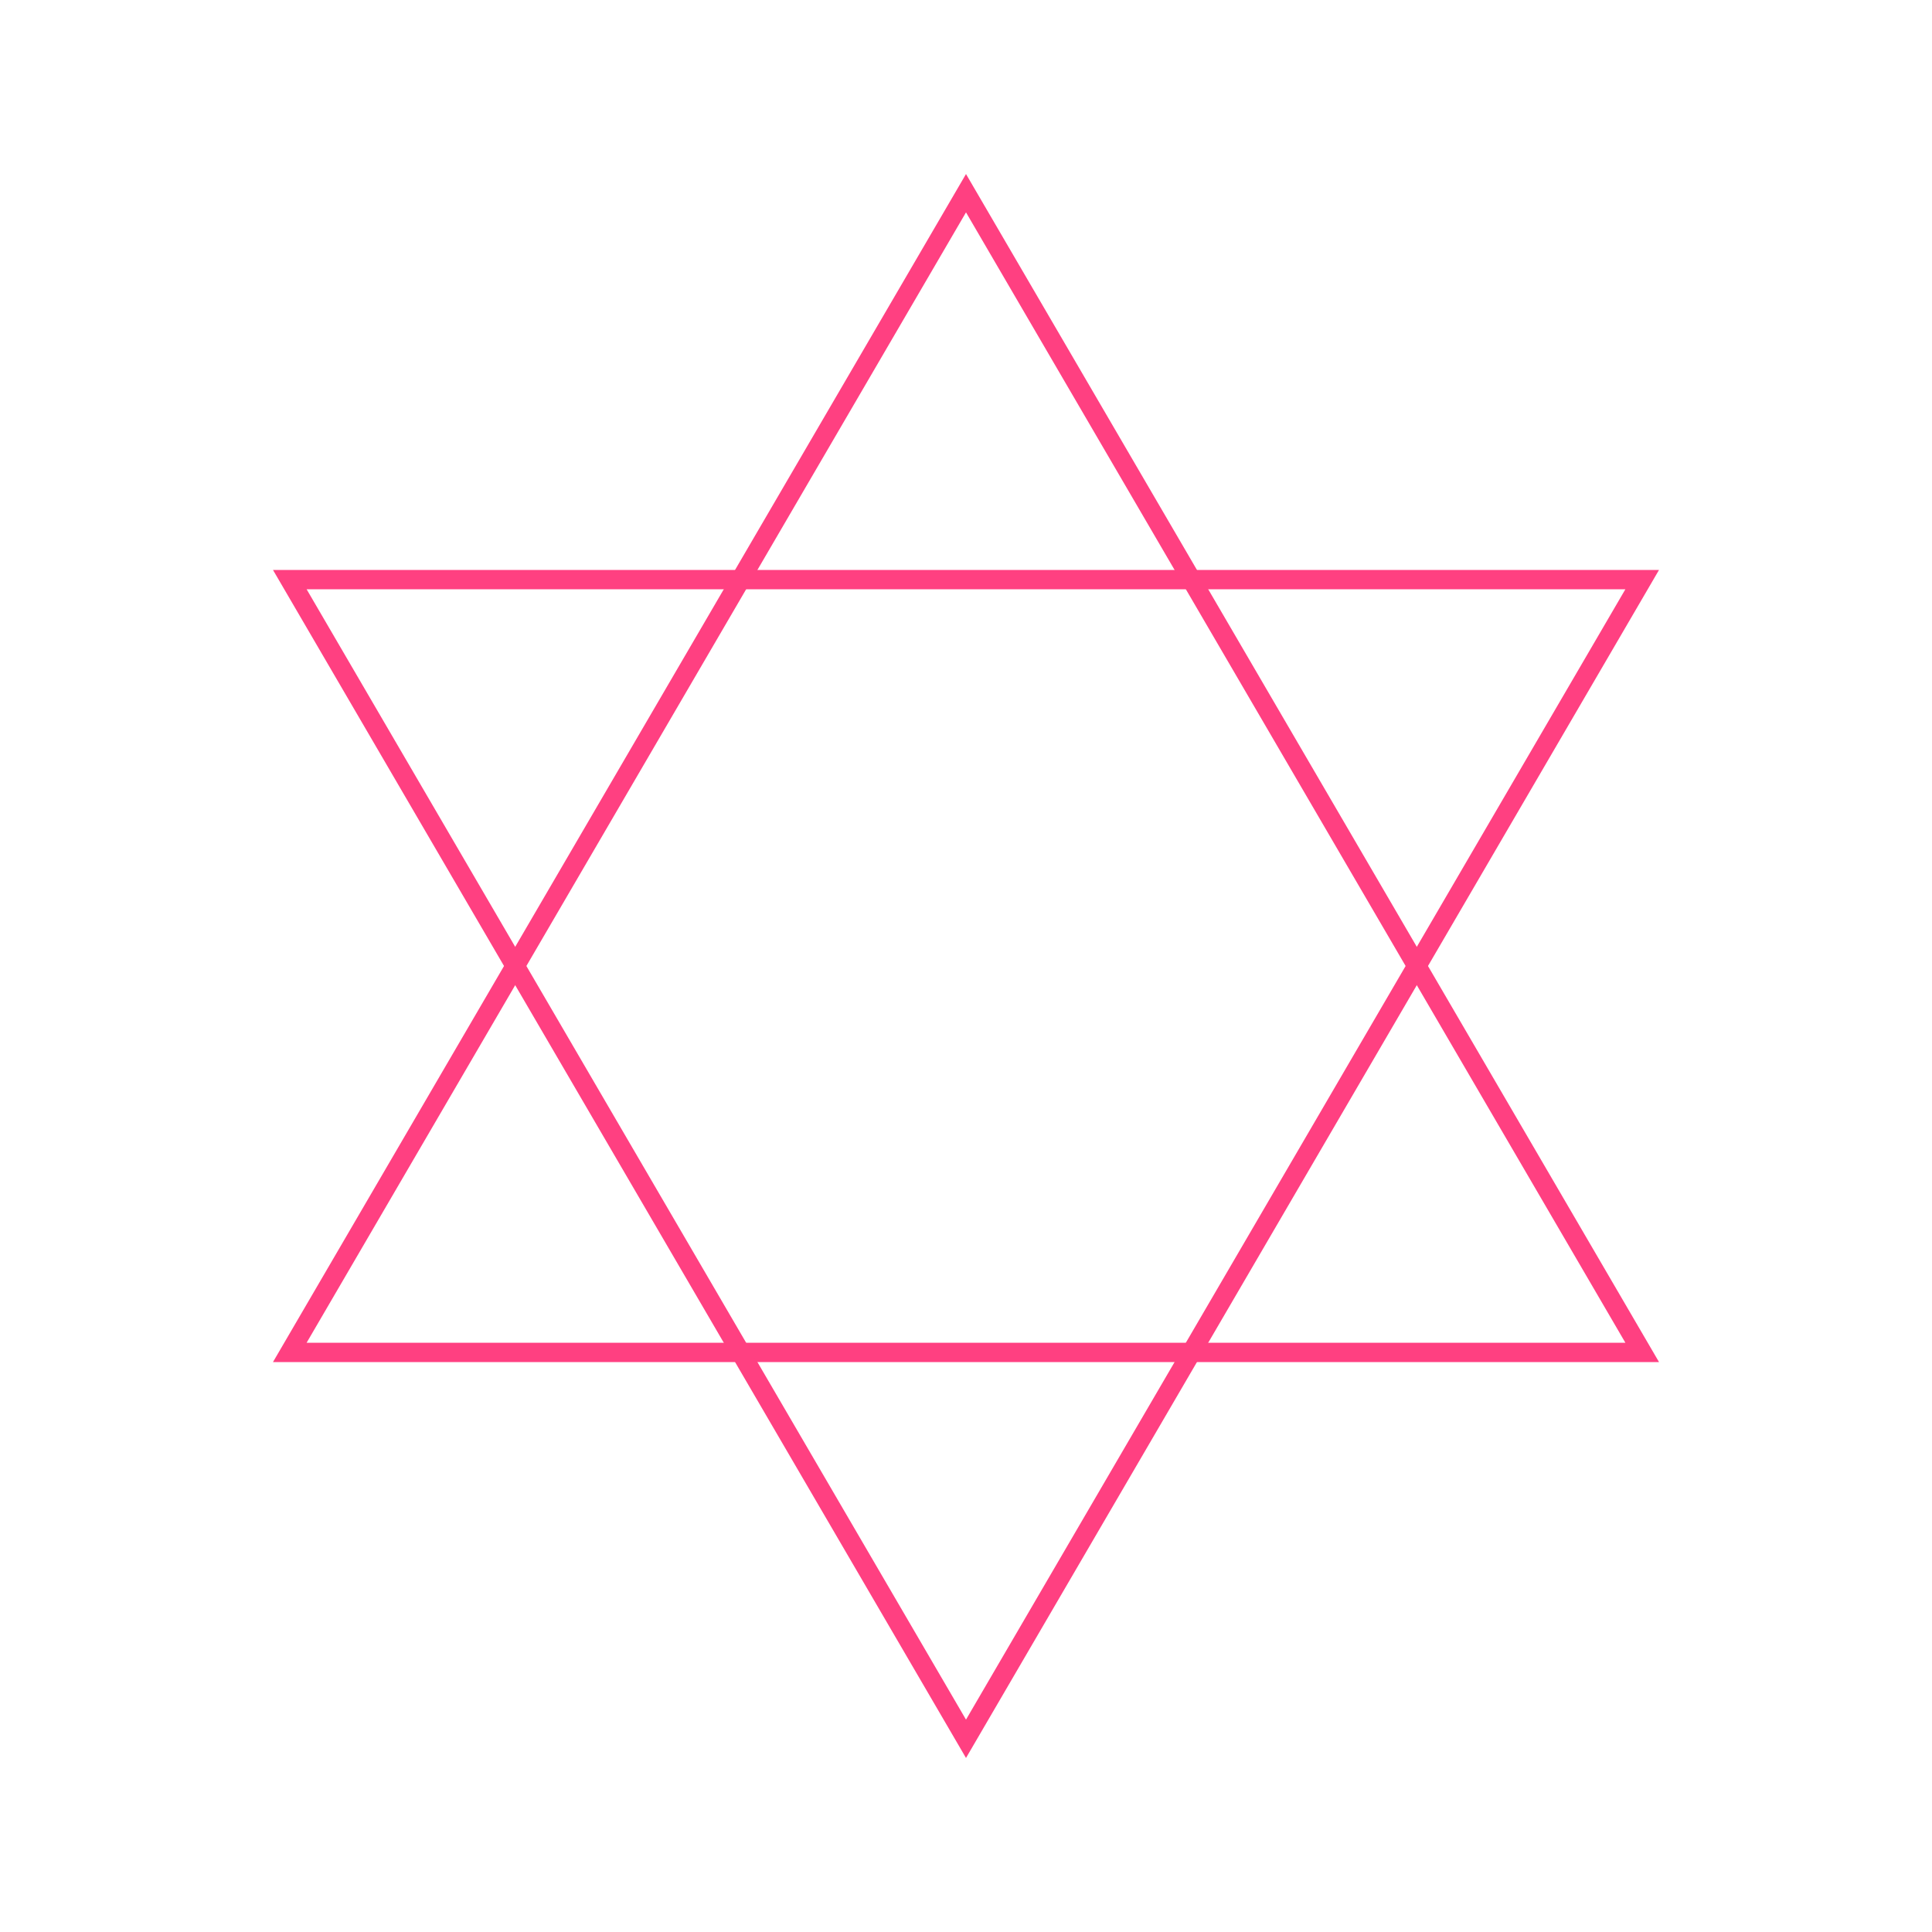 <svg xmlns="http://www.w3.org/2000/svg" viewBox="0 0 200 200" width="400" height="400">
  <defs>
    <style>
      .wire { fill: none; stroke: #ff4081; stroke-width: 2; }
    </style>
  </defs>
  <!-- Tetraedro para cima (triângulo) -->
  <polygon points="100,20 170,140 30,140" class="wire"/>
  <!-- Tetraedro para baixo (triângulo invertido) -->
  <polygon points="100,180 170,60 30,60" class="wire"/>
</svg>